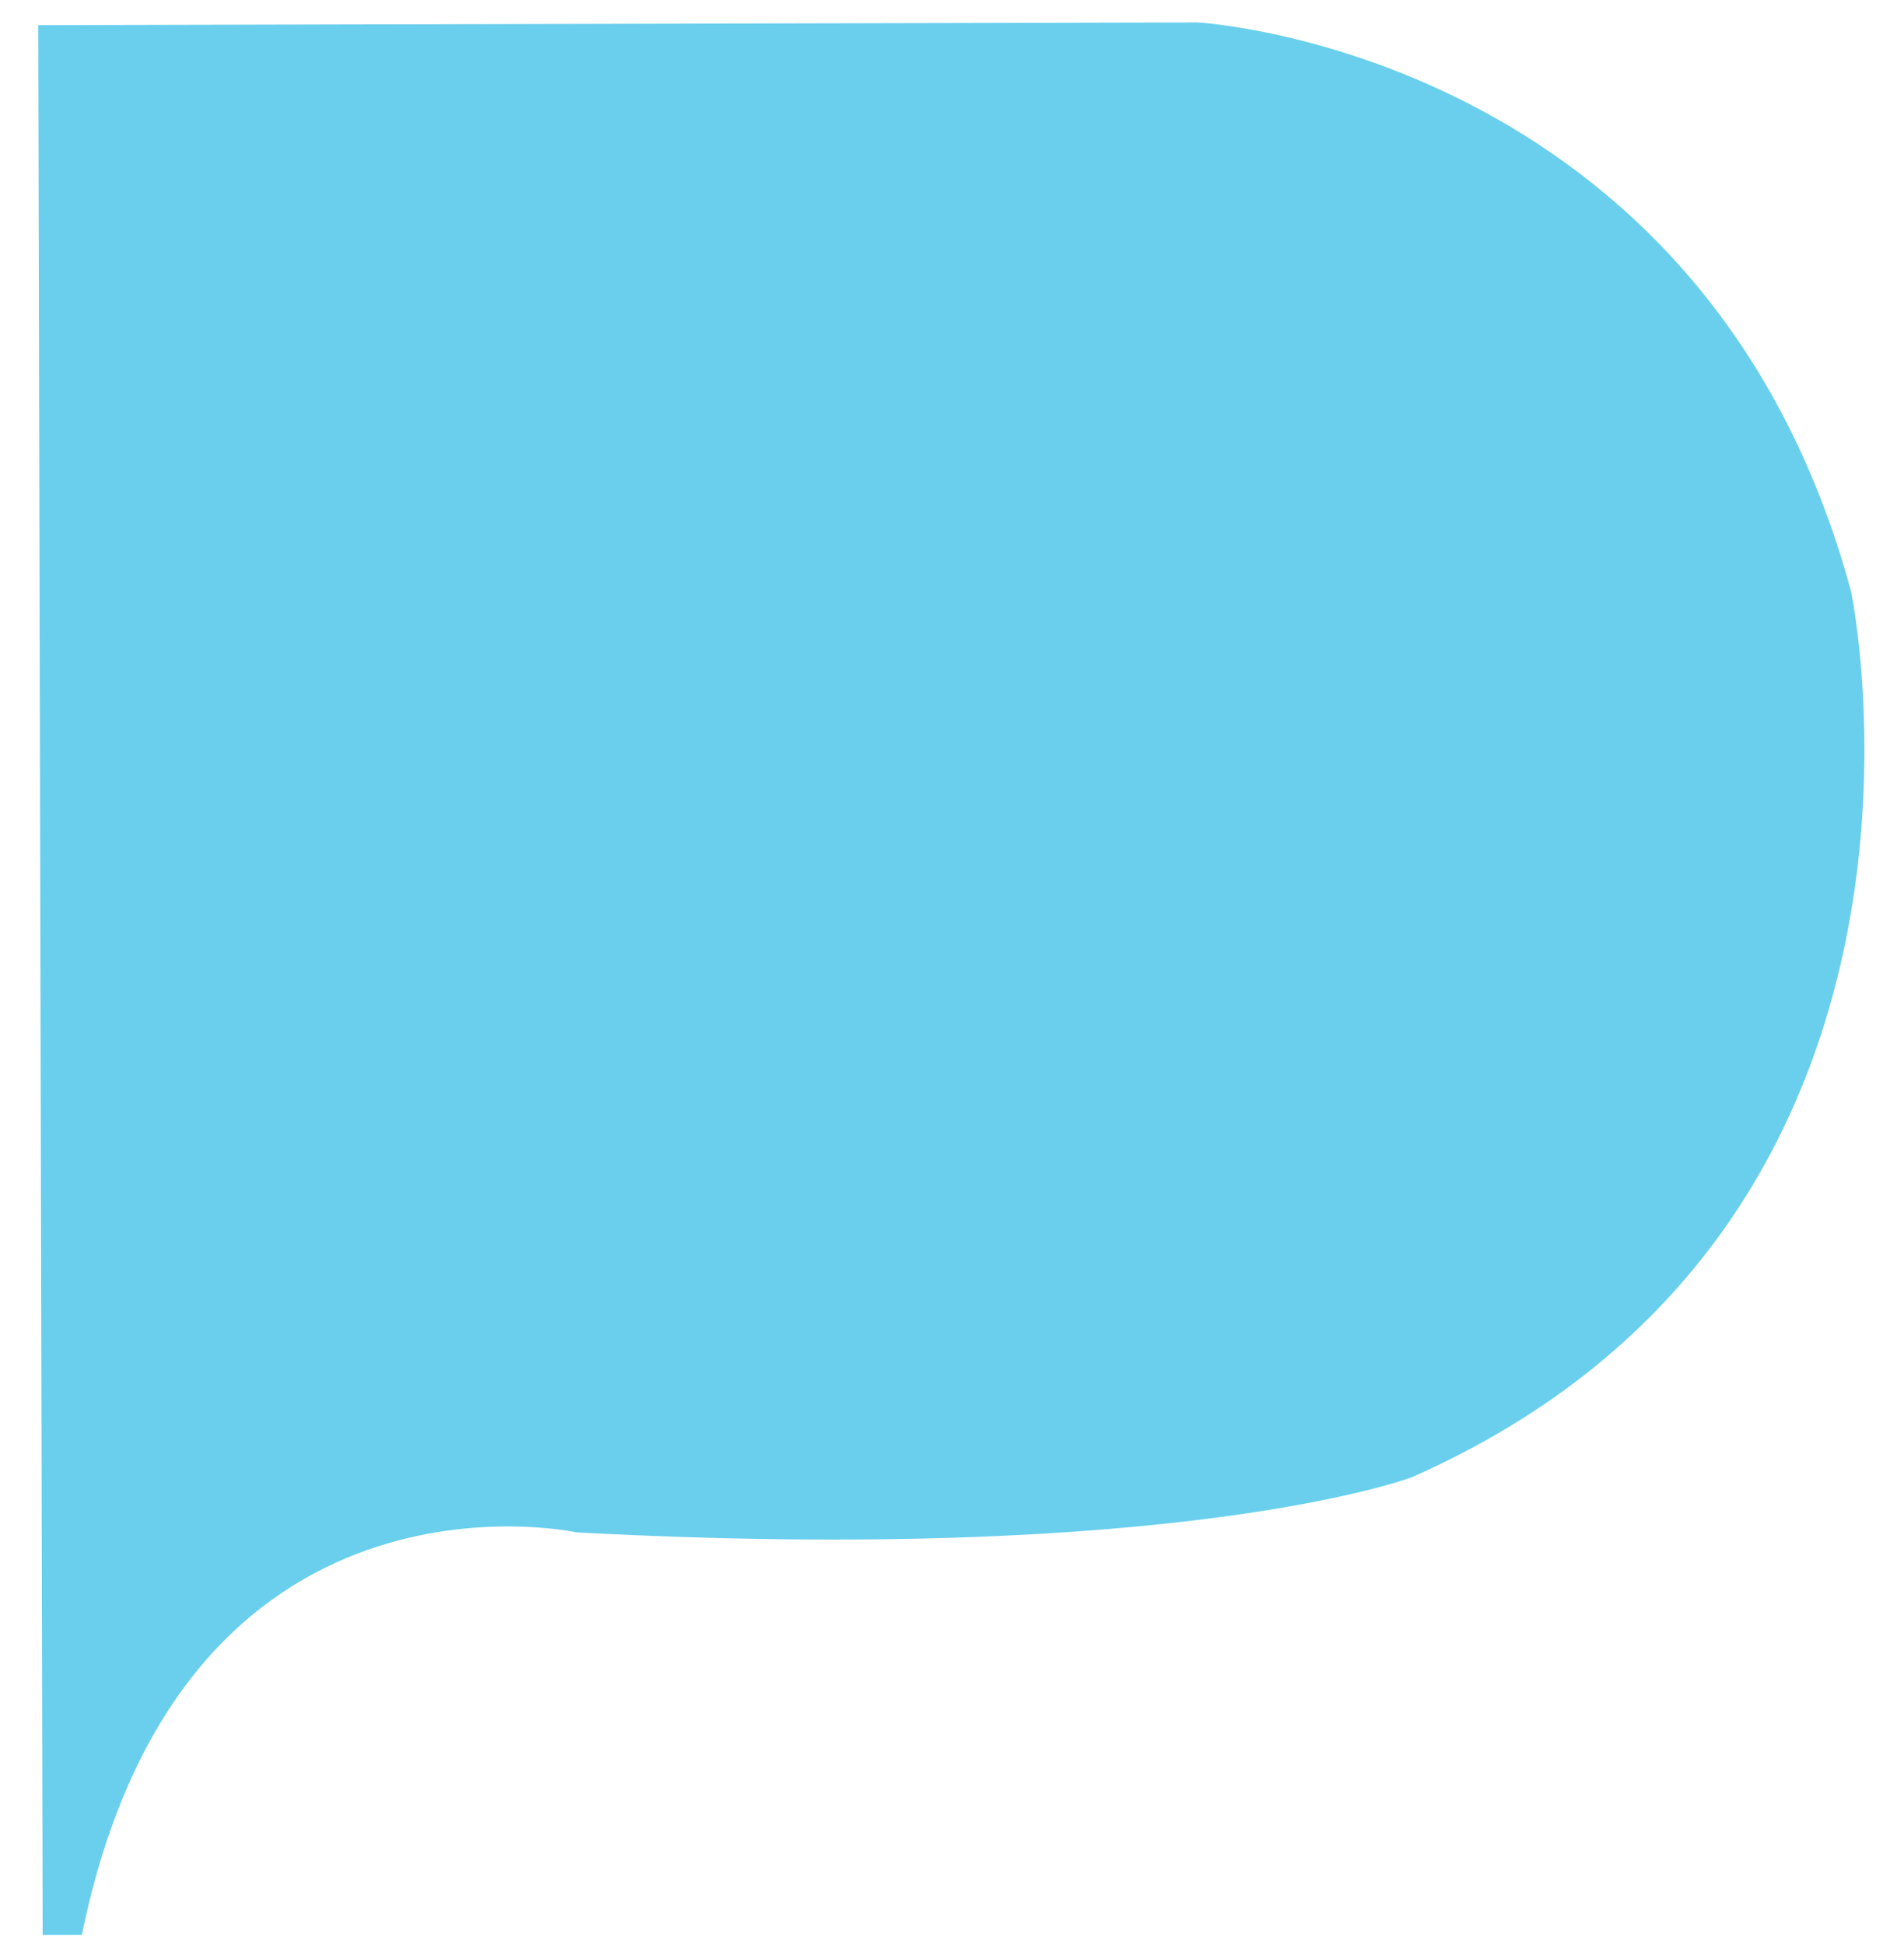 <svg width="47" height="48" viewBox="0 0 47 48" fill="none" xmlns="http://www.w3.org/2000/svg">
<path d="M14.235 37.834C29.182 38.633 34.853 36.471 34.853 36.471C48.972 30.229 45.693 14.6 45.693 14.6C42.071 1.239 29.558 0.554 29.558 0.554L0.944 0.621L1.053 47.773L2.022 47.771C4.483 35.692 14.235 37.834 14.235 37.834Z" fill="#6ACFED"/>
</svg>
